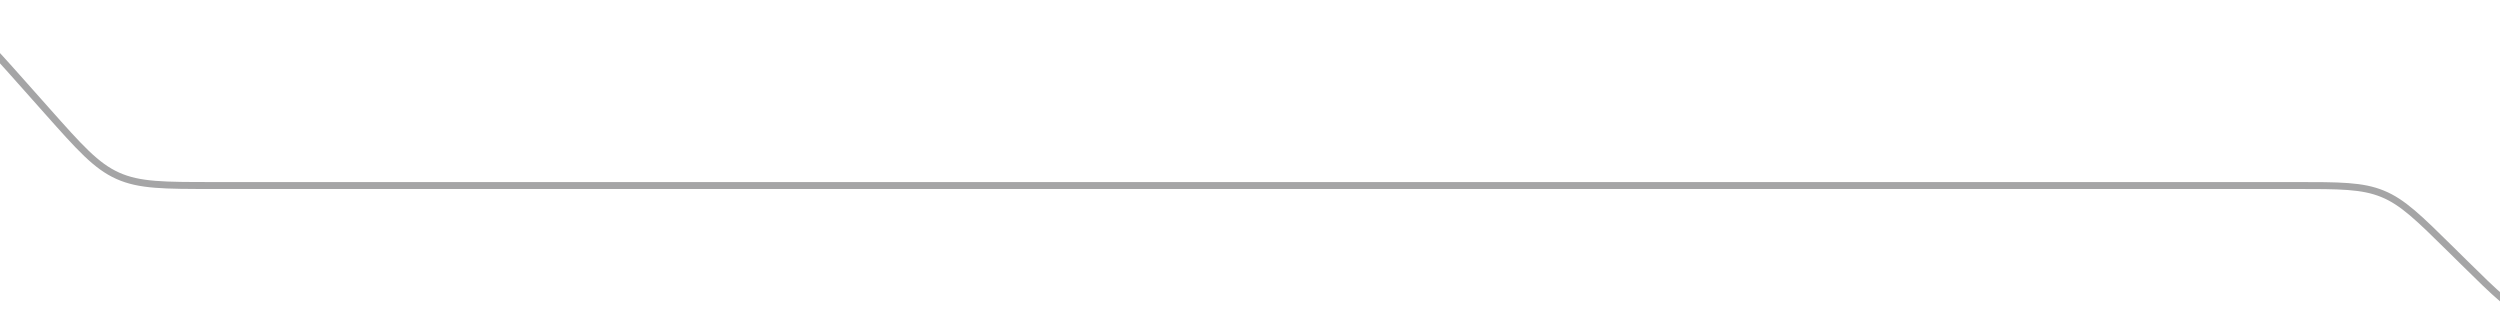 <svg width="360" height="48" viewBox="0 0 360 48" fill="none" xmlns="http://www.w3.org/2000/svg">
<path d="M385 47L377.282 47C370.806 47 367.568 47 364.65 45.804C361.733 44.607 359.427 42.334 354.815 37.787L352.93 35.928C348.318 31.381 346.012 29.107 343.095 27.911C340.177 26.714 336.939 26.714 330.463 26.714L30.694 26.714C23.62 26.714 20.083 26.714 16.956 25.31C13.83 23.907 11.48 21.263 6.779 15.976L3.011 11.738C-1.69 6.451 -4.04 3.808 -7.166 2.404C-10.293 1 -13.862 1 -21 1V1" stroke="#A5A5A6"/>
</svg>
